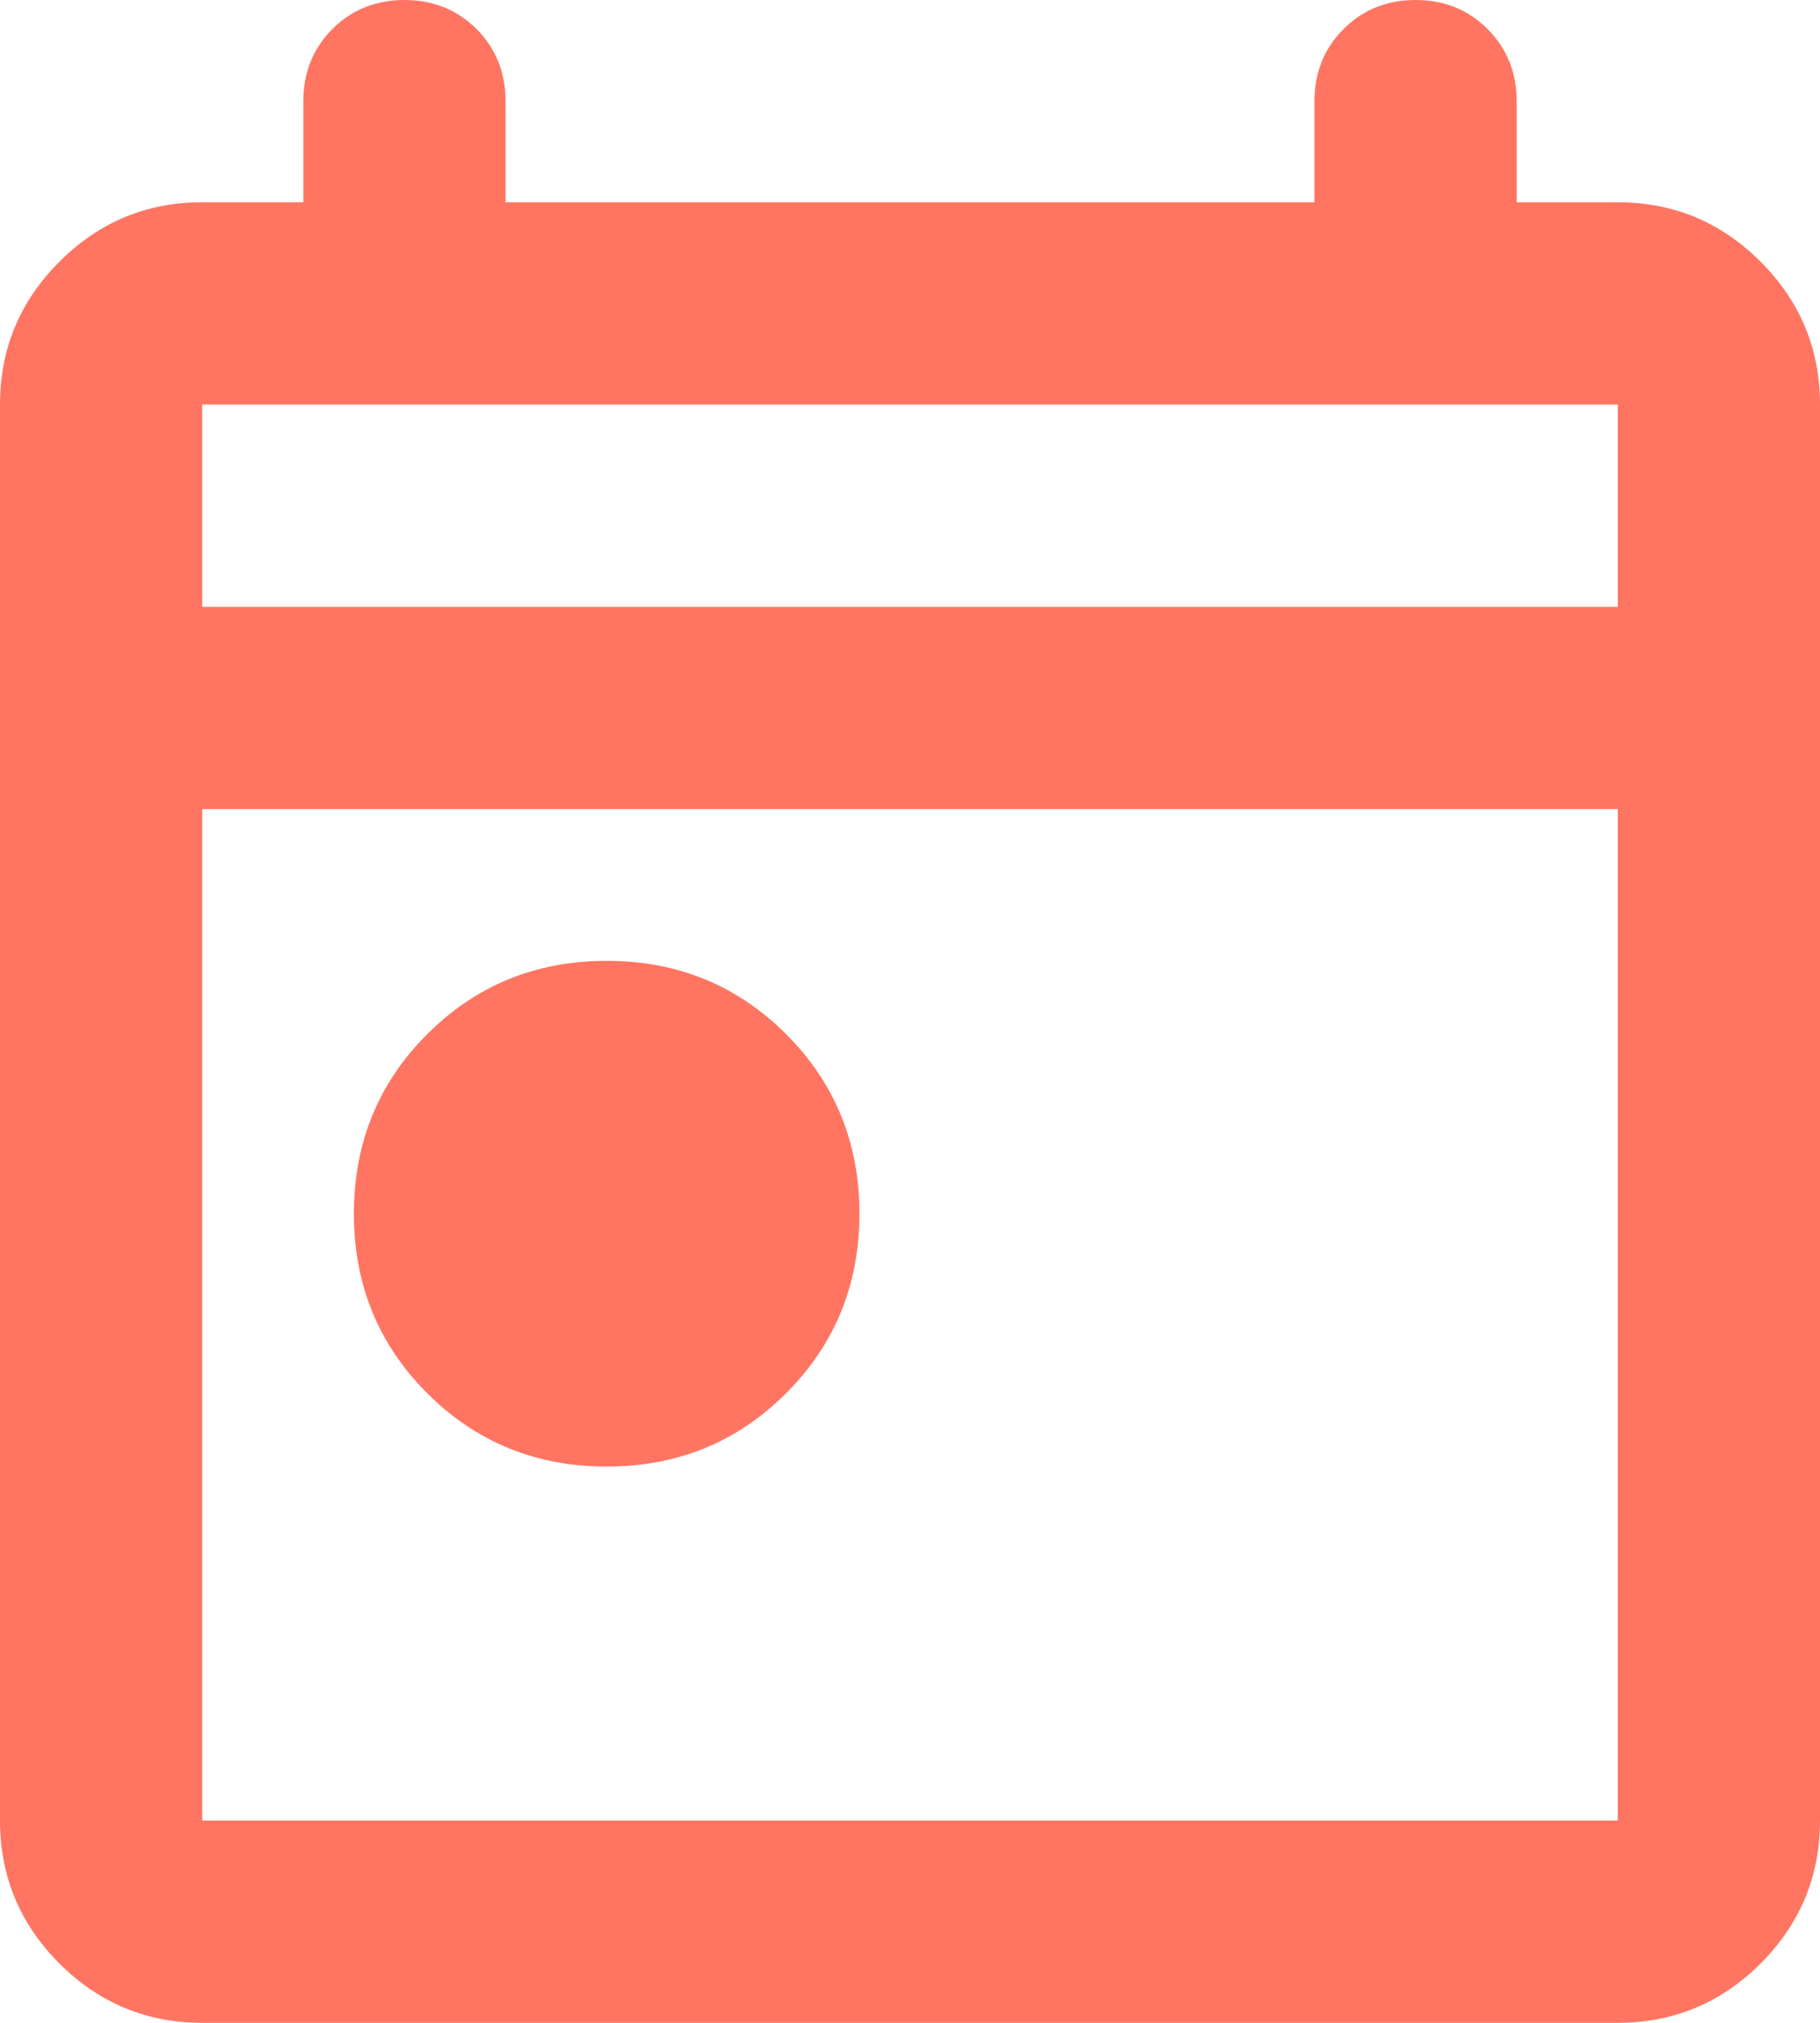 <svg width="18" height="20" viewBox="0 0 18 20" fill="none" xmlns="http://www.w3.org/2000/svg">
<path d="M6 14.5C5.3 14.5 4.708 14.258 4.225 13.775C3.742 13.292 3.5 12.7 3.5 12C3.5 11.3 3.742 10.708 4.225 10.225C4.708 9.742 5.3 9.5 6 9.5C6.7 9.5 7.292 9.742 7.775 10.225C8.258 10.708 8.5 11.3 8.5 12C8.5 12.7 8.258 13.292 7.775 13.775C7.292 14.258 6.7 14.5 6 14.5ZM2 20C1.45 20 0.979 19.804 0.587 19.413C0.196 19.021 0 18.55 0 18V4C0 3.45 0.196 2.979 0.587 2.588C0.979 2.196 1.45 2 2 2H3V1C3 0.717 3.096 0.479 3.287 0.287C3.479 0.096 3.717 0 4 0C4.283 0 4.521 0.096 4.713 0.287C4.904 0.479 5 0.717 5 1V2H13V1C13 0.717 13.096 0.479 13.288 0.287C13.479 0.096 13.717 0 14 0C14.283 0 14.521 0.096 14.712 0.287C14.904 0.479 15 0.717 15 1V2H16C16.55 2 17.021 2.196 17.413 2.588C17.804 2.979 18 3.45 18 4V18C18 18.55 17.804 19.021 17.413 19.413C17.021 19.804 16.55 20 16 20H2ZM2 18H16V8H2V18ZM2 6H16V4H2V6ZM2 6V4V6Z" fill="#FF7562"/>
</svg>
